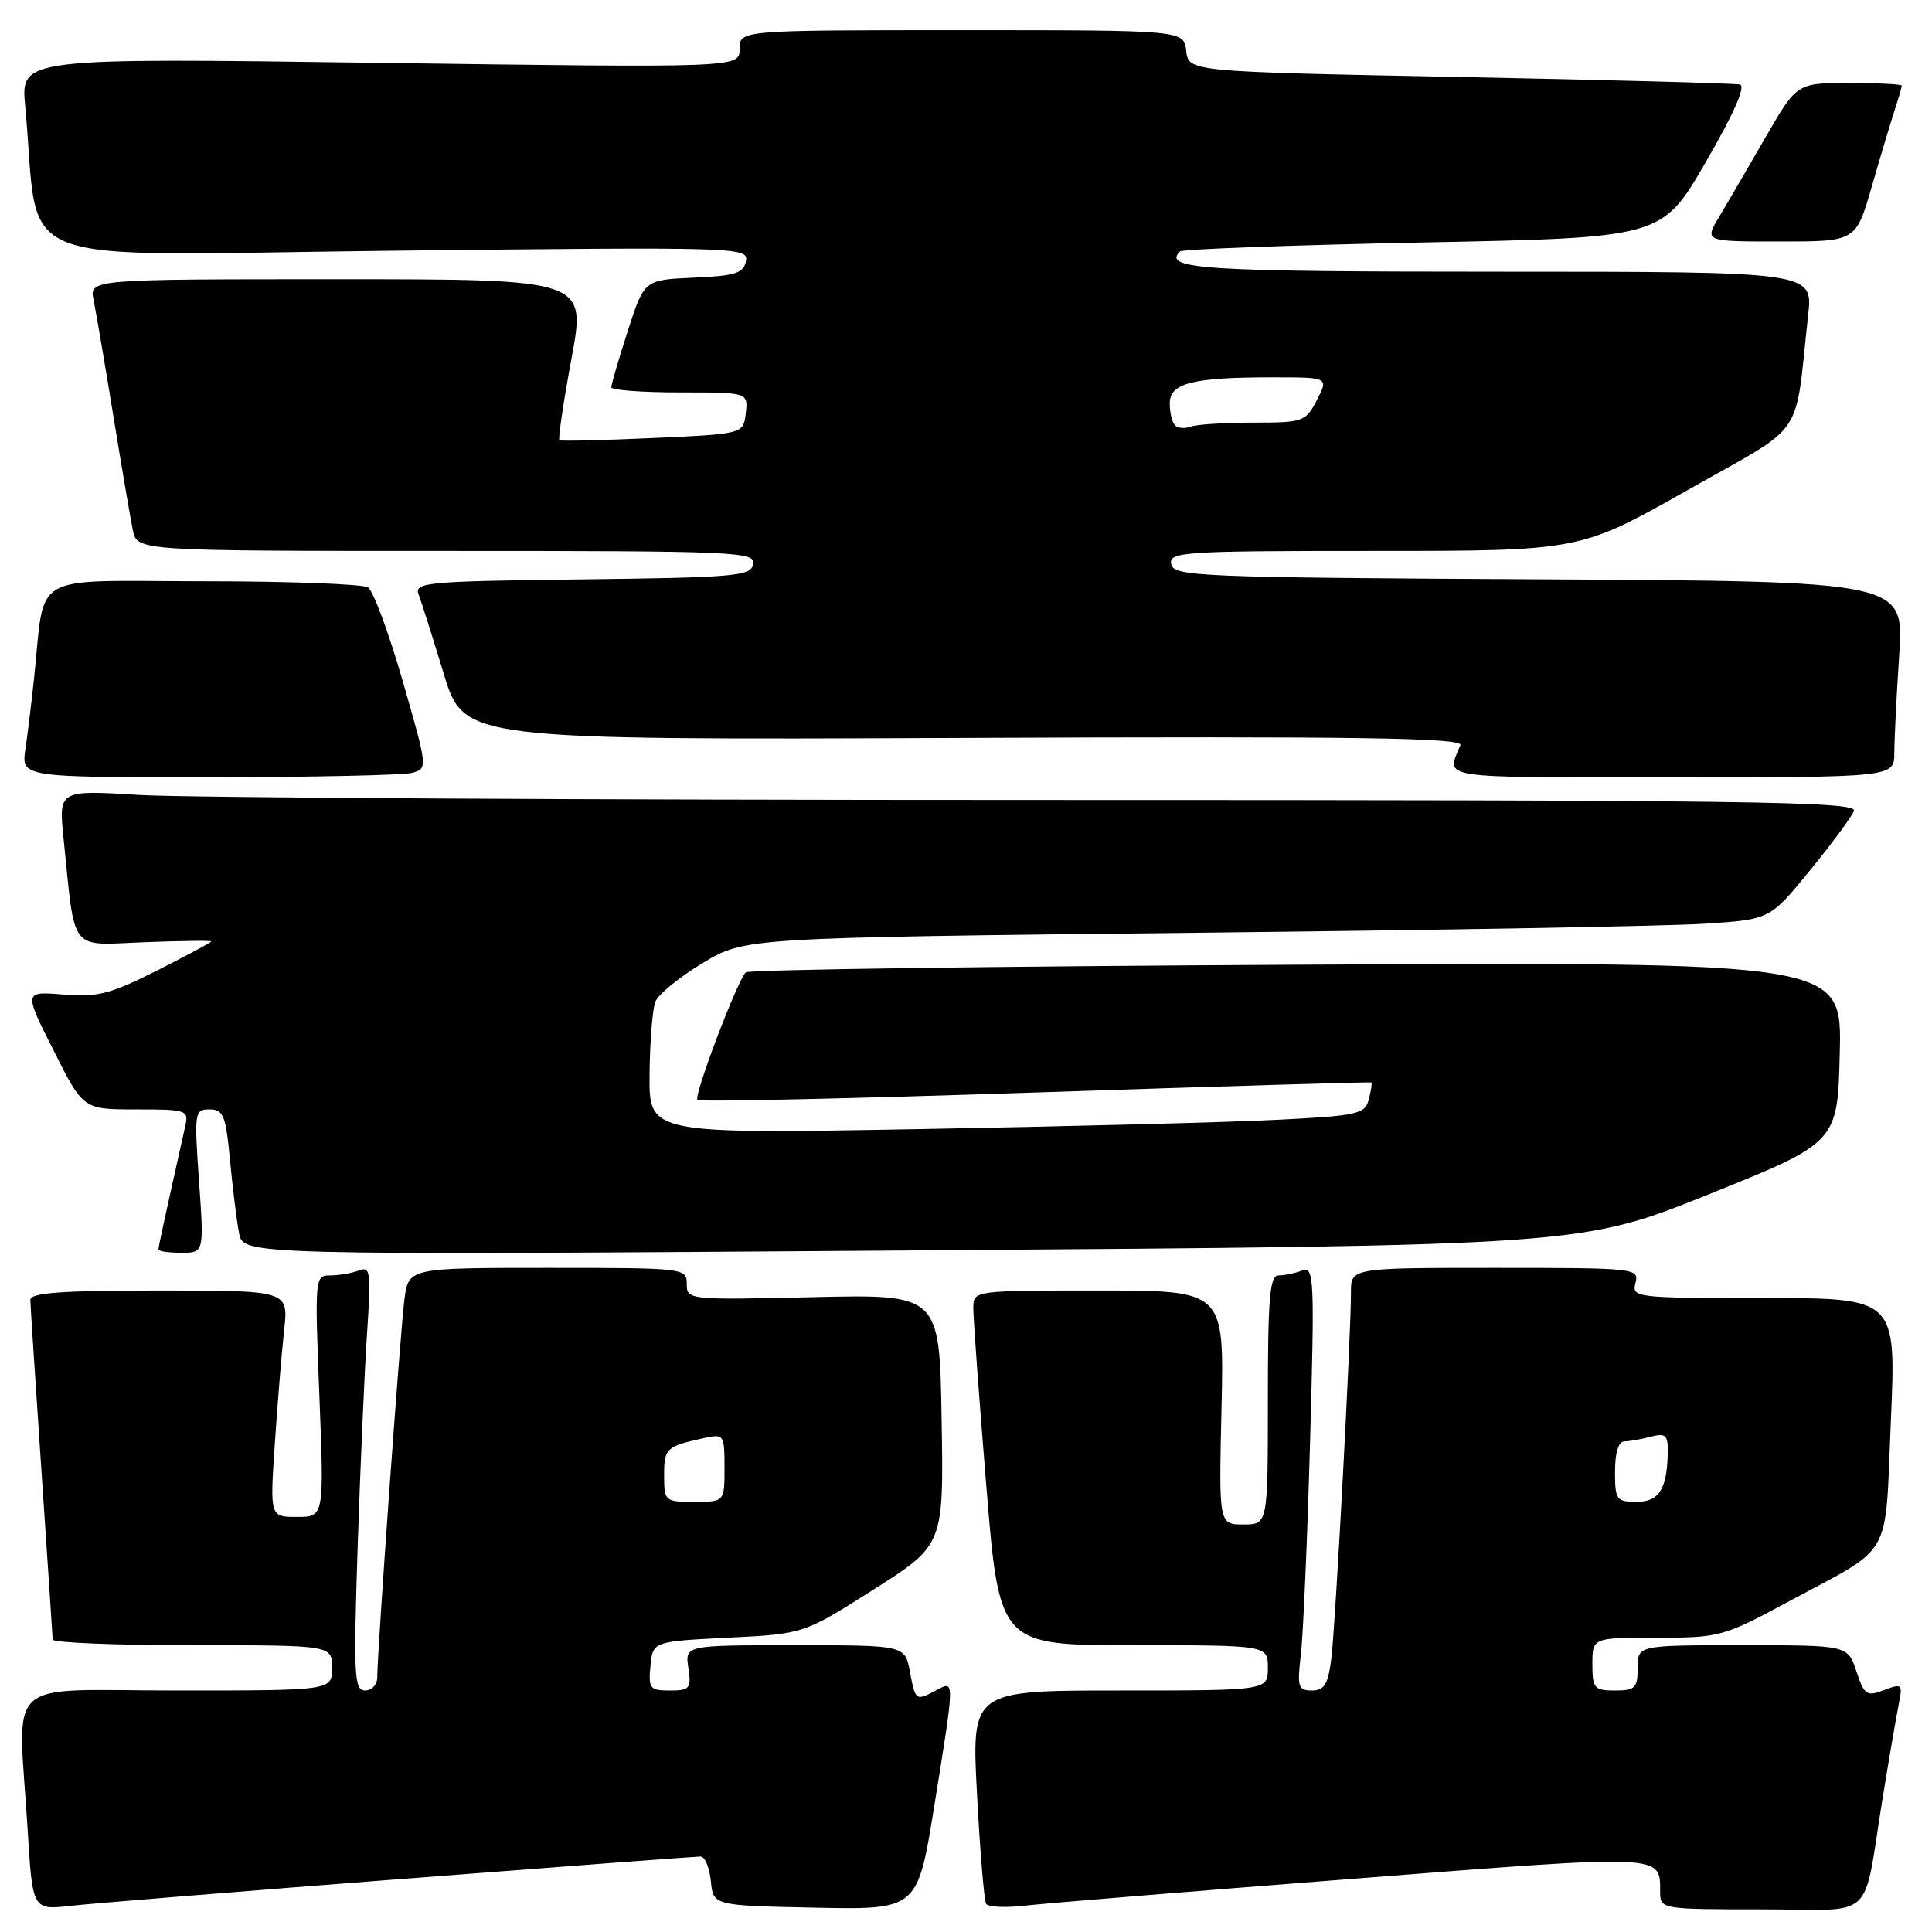 <?xml version="1.0" encoding="UTF-8" standalone="no"?>
<!DOCTYPE svg PUBLIC "-//W3C//DTD SVG 1.1//EN" "http://www.w3.org/Graphics/SVG/1.1/DTD/svg11.dtd" >
<svg xmlns="http://www.w3.org/2000/svg" xmlns:xlink="http://www.w3.org/1999/xlink" version="1.1" viewBox="0 0 256 256">
 <g >
 <path fill="currentColor"
d=" M 53.13 248.98 C 74.38 247.34 92.24 246.00 92.82 246.00 C 93.40 246.00 94.01 247.46 94.19 249.25 C 94.50 252.50 94.50 252.50 108.04 252.78 C 121.58 253.05 121.58 253.05 123.80 239.28 C 126.53 222.33 126.53 222.65 124.07 223.96 C 121.34 225.42 121.30 225.39 120.57 221.50 C 119.91 218.00 119.91 218.00 105.34 218.00 C 90.77 218.00 90.77 218.00 91.21 221.00 C 91.62 223.74 91.41 224.00 88.76 224.00 C 86.11 224.00 85.90 223.74 86.19 220.75 C 86.50 217.50 86.50 217.50 96.50 217.00 C 106.50 216.50 106.50 216.50 115.77 210.61 C 125.05 204.71 125.05 204.71 124.77 188.11 C 124.50 171.50 124.50 171.50 107.75 171.88 C 91.20 172.26 91.00 172.24 91.00 170.13 C 91.00 168.03 90.72 168.00 72.56 168.00 C 54.12 168.00 54.12 168.00 53.58 172.25 C 53.03 176.57 49.98 219.04 49.99 222.25 C 50.00 223.21 49.27 224.00 48.38 224.00 C 46.93 224.00 46.83 222.07 47.40 204.75 C 47.75 194.16 48.31 181.49 48.64 176.60 C 49.18 168.49 49.08 167.75 47.54 168.35 C 46.60 168.71 44.90 169.00 43.76 169.00 C 41.72 169.00 41.70 169.27 42.32 185.00 C 42.95 201.00 42.95 201.00 39.35 201.00 C 35.76 201.00 35.76 201.00 36.42 191.25 C 36.78 185.89 37.33 179.14 37.65 176.25 C 38.23 171.00 38.23 171.00 21.12 171.00 C 8.08 171.00 4.01 171.30 4.02 172.25 C 4.03 172.94 4.70 183.18 5.50 195.00 C 6.30 206.82 6.97 216.84 6.98 217.25 C 6.99 217.66 15.32 218.00 25.50 218.00 C 44.00 218.00 44.00 218.00 44.00 221.00 C 44.00 224.00 44.00 224.00 23.50 224.00 C 0.02 224.00 2.40 221.80 3.66 242.40 C 4.31 253.11 4.31 253.11 9.41 252.53 C 12.21 252.22 31.88 250.62 53.13 248.98 Z  M 179.41 248.94 C 221.00 245.70 219.95 245.65 219.98 250.75 C 220.00 252.97 220.17 253.00 233.42 253.00 C 248.86 253.00 246.73 254.99 249.50 238.00 C 250.35 232.78 251.30 227.26 251.61 225.74 C 252.13 223.15 252.02 223.04 249.64 223.95 C 247.34 224.82 247.03 224.61 245.98 221.45 C 244.84 218.00 244.84 218.00 230.92 218.00 C 217.00 218.00 217.00 218.00 217.00 221.00 C 217.00 223.67 216.67 224.00 214.00 224.00 C 211.24 224.00 211.00 223.72 211.00 220.50 C 211.00 217.00 211.00 217.00 219.56 217.00 C 227.93 217.00 228.34 216.88 237.31 212.05 C 250.98 204.68 249.75 206.89 250.55 188.25 C 251.26 172.00 251.26 172.00 233.72 172.00 C 216.68 172.00 216.20 171.94 216.71 170.00 C 217.22 168.05 216.74 168.00 198.12 168.00 C 179.00 168.00 179.00 168.00 179.01 171.25 C 179.02 176.92 176.96 215.32 176.41 219.75 C 175.98 223.18 175.49 224.00 173.84 224.00 C 172.01 224.00 171.87 223.54 172.37 219.25 C 172.68 216.64 173.23 203.97 173.59 191.10 C 174.20 169.30 174.13 167.74 172.54 168.35 C 171.60 168.71 170.20 169.00 169.42 169.00 C 168.25 169.00 168.00 171.92 168.00 185.50 C 168.00 202.00 168.00 202.00 164.75 202.00 C 161.50 202.00 161.50 202.00 161.86 186.50 C 162.21 171.00 162.21 171.00 145.61 171.00 C 129.06 171.00 129.00 171.01 128.97 173.25 C 128.95 174.49 129.72 185.06 130.68 196.75 C 132.41 218.00 132.41 218.00 150.21 218.00 C 168.00 218.00 168.00 218.00 168.00 221.00 C 168.00 224.00 168.00 224.00 148.37 224.00 C 128.73 224.00 128.73 224.00 129.46 237.75 C 129.86 245.31 130.40 251.84 130.67 252.27 C 130.93 252.70 133.25 252.81 135.82 252.51 C 138.40 252.21 158.01 250.61 179.41 248.94 Z  M 26.37 156.50 C 25.73 147.35 25.78 147.00 27.77 147.00 C 29.60 147.00 29.92 147.80 30.48 153.75 C 30.83 157.46 31.37 161.81 31.68 163.41 C 32.23 166.32 32.23 166.32 120.87 165.69 C 209.50 165.06 209.50 165.06 226.50 158.22 C 243.50 151.38 243.50 151.38 243.78 139.43 C 244.06 127.47 244.06 127.47 171.78 127.83 C 132.03 128.03 99.20 128.48 98.82 128.84 C 97.68 129.96 91.89 145.22 92.41 145.75 C 92.68 146.02 112.84 145.57 137.20 144.76 C 161.57 143.94 181.59 143.35 181.71 143.43 C 181.83 143.52 181.67 144.53 181.37 145.69 C 180.86 147.63 179.92 147.84 169.16 148.38 C 162.75 148.71 141.41 149.26 121.75 149.61 C 86.00 150.25 86.00 150.25 86.07 142.37 C 86.11 138.04 86.46 133.70 86.84 132.73 C 87.22 131.76 90.05 129.45 93.11 127.61 C 98.69 124.25 98.69 124.25 158.09 123.60 C 190.77 123.25 221.33 122.71 226.01 122.39 C 234.52 121.83 234.52 121.83 239.81 115.36 C 242.72 111.80 245.35 108.24 245.66 107.45 C 246.14 106.19 232.00 106.00 137.76 106.00 C 78.11 106.00 24.46 105.70 18.54 105.34 C 7.77 104.68 7.77 104.68 8.42 111.09 C 10.00 126.44 9.06 125.24 19.10 124.85 C 24.00 124.66 28.00 124.61 28.00 124.74 C 28.00 124.87 24.76 126.60 20.81 128.60 C 14.61 131.72 12.90 132.16 8.39 131.78 C 3.15 131.35 3.15 131.35 7.09 139.17 C 11.02 147.00 11.02 147.00 18.03 147.00 C 24.78 147.00 25.02 147.08 24.54 149.25 C 21.58 162.50 21.00 165.18 21.00 165.56 C 21.00 165.80 22.36 166.00 24.02 166.00 C 27.04 166.00 27.04 166.00 26.37 156.50 Z  M 54.60 102.41 C 56.69 101.85 56.68 101.77 53.36 90.24 C 51.52 83.85 49.45 78.27 48.76 77.83 C 48.07 77.39 38.20 77.02 26.84 77.02 C 3.58 77.00 6.03 75.58 4.50 90.00 C 4.18 93.03 3.67 97.19 3.37 99.25 C 2.82 103.00 2.82 103.00 27.66 102.99 C 41.32 102.98 53.45 102.72 54.60 102.41 Z  M 251.01 99.75 C 251.01 97.96 251.30 92.12 251.66 86.76 C 252.30 77.02 252.30 77.02 203.91 76.76 C 158.75 76.52 155.50 76.38 155.19 74.75 C 154.88 73.12 156.69 73.00 182.11 73.00 C 209.36 73.00 209.36 73.00 223.60 64.95 C 239.56 55.91 237.73 58.56 239.59 41.75 C 240.23 36.00 240.23 36.00 198.67 36.00 C 159.45 36.00 154.01 35.66 156.35 33.32 C 156.65 33.01 171.15 32.48 188.56 32.13 C 220.22 31.50 220.22 31.50 226.01 21.50 C 229.75 15.06 231.36 11.39 230.55 11.20 C 229.85 11.04 213.13 10.59 193.39 10.20 C 157.50 9.50 157.50 9.50 157.18 6.75 C 156.87 4.00 156.87 4.00 127.43 4.00 C 98.00 4.00 98.00 4.00 98.00 6.49 C 98.00 8.98 98.00 8.98 50.37 8.33 C 2.73 7.67 2.73 7.67 3.34 14.08 C 5.42 36.05 -0.31 33.80 52.20 33.22 C 97.97 32.72 99.19 32.75 98.84 34.60 C 98.54 36.20 97.44 36.55 91.92 36.79 C 85.37 37.08 85.37 37.08 83.18 43.86 C 81.98 47.59 81.00 50.95 81.00 51.32 C 81.00 51.69 85.08 52.00 90.07 52.00 C 99.13 52.00 99.13 52.00 98.82 54.75 C 98.50 57.50 98.50 57.50 86.50 58.04 C 79.90 58.34 74.33 58.47 74.13 58.34 C 73.93 58.20 74.64 53.35 75.72 47.55 C 77.68 37.00 77.68 37.00 44.76 37.00 C 11.84 37.00 11.84 37.00 12.40 39.75 C 12.71 41.26 13.88 48.12 15.00 55.00 C 16.12 61.88 17.29 68.74 17.60 70.25 C 18.16 73.00 18.16 73.00 59.15 73.00 C 97.66 73.00 100.13 73.11 99.81 74.75 C 99.50 76.34 97.49 76.52 77.14 76.77 C 56.43 77.02 54.85 77.17 55.47 78.77 C 55.83 79.72 57.33 84.45 58.80 89.28 C 61.47 98.05 61.47 98.05 127.75 97.78 C 180.46 97.56 193.92 97.76 193.51 98.75 C 191.66 103.27 189.92 103.00 221.39 103.00 C 251.00 103.00 251.00 103.00 251.01 99.75 Z  M 248.01 24.75 C 249.16 20.76 250.53 16.20 251.05 14.60 C 251.57 13.01 252.00 11.54 252.00 11.35 C 252.00 11.16 248.87 11.00 245.04 11.00 C 238.09 11.00 238.09 11.00 233.91 18.25 C 231.61 22.24 228.86 26.96 227.79 28.75 C 225.84 32.00 225.84 32.00 235.88 32.00 C 245.92 32.00 245.92 32.00 248.01 24.75 Z  M 88.00 195.47 C 88.00 191.90 88.26 191.66 93.25 190.56 C 95.93 189.98 96.00 190.07 96.00 194.48 C 96.00 199.00 96.00 199.00 92.00 199.00 C 88.09 199.00 88.00 198.92 88.00 195.47 Z  M 214.00 195.00 C 214.00 192.47 214.46 190.99 215.25 190.99 C 215.94 190.98 217.51 190.70 218.75 190.37 C 220.62 189.87 221.00 190.16 220.99 192.13 C 220.96 197.22 219.89 199.00 216.88 199.00 C 214.19 199.00 214.00 198.74 214.00 195.00 Z  M 155.70 56.36 C 155.31 55.98 155.00 54.67 155.00 53.46 C 155.00 50.76 158.00 50.00 168.65 50.00 C 176.05 50.00 176.05 50.00 174.50 53.00 C 173.00 55.89 172.70 56.00 166.06 56.00 C 162.27 56.00 158.54 56.24 157.78 56.53 C 157.02 56.82 156.08 56.75 155.70 56.36 Z "/>
</g>
</svg>